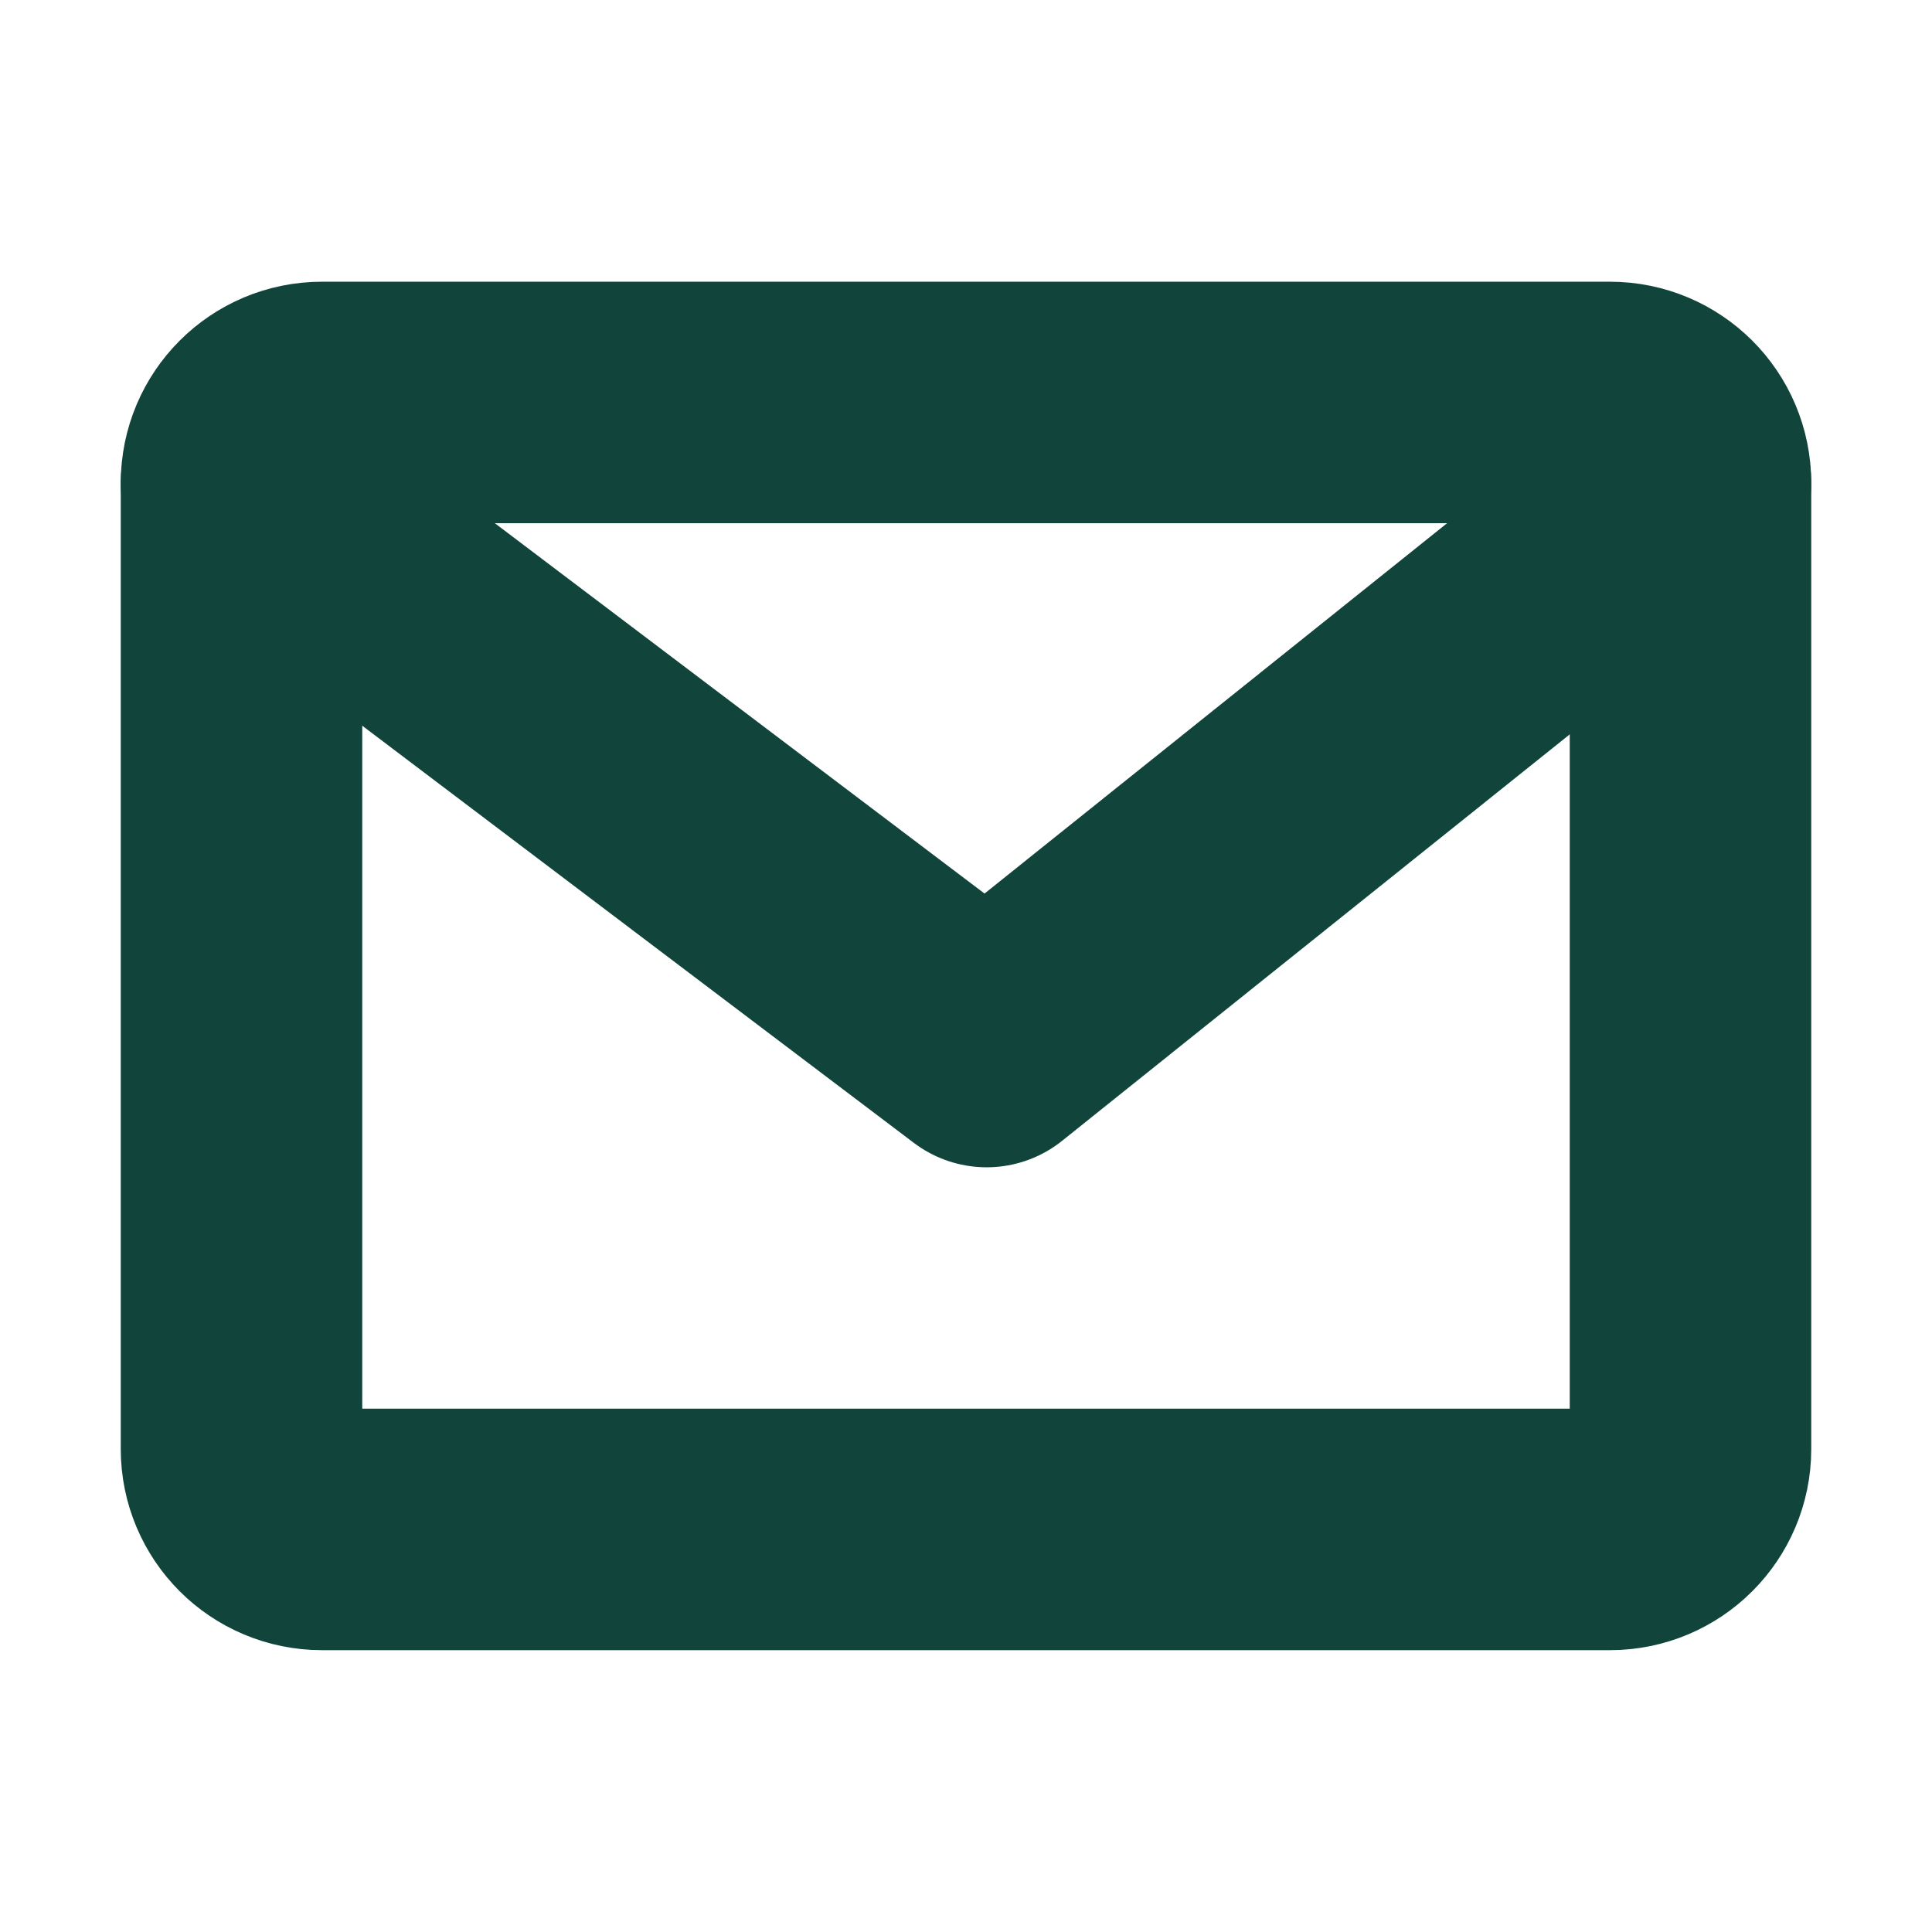 <svg width="16" height="16" viewBox="0 0 16 16" fill="none" xmlns="http://www.w3.org/2000/svg">
<path d="M13.333 3.333H2.667C2.298 3.333 2 3.631 2 4V12C2 12.368 2.298 12.666 2.667 12.666H13.333C13.701 12.666 14 12.368 14 12V4C14 3.631 13.701 3.333 13.333 3.333Z" stroke="#11453B" stroke-width="2" stroke-linecap="round" stroke-linejoin="round"/>
<path d="M2 4L8.171 8.667L14 4" stroke="#11453B" stroke-width="2" stroke-linecap="round" stroke-linejoin="round"/>
</svg>

